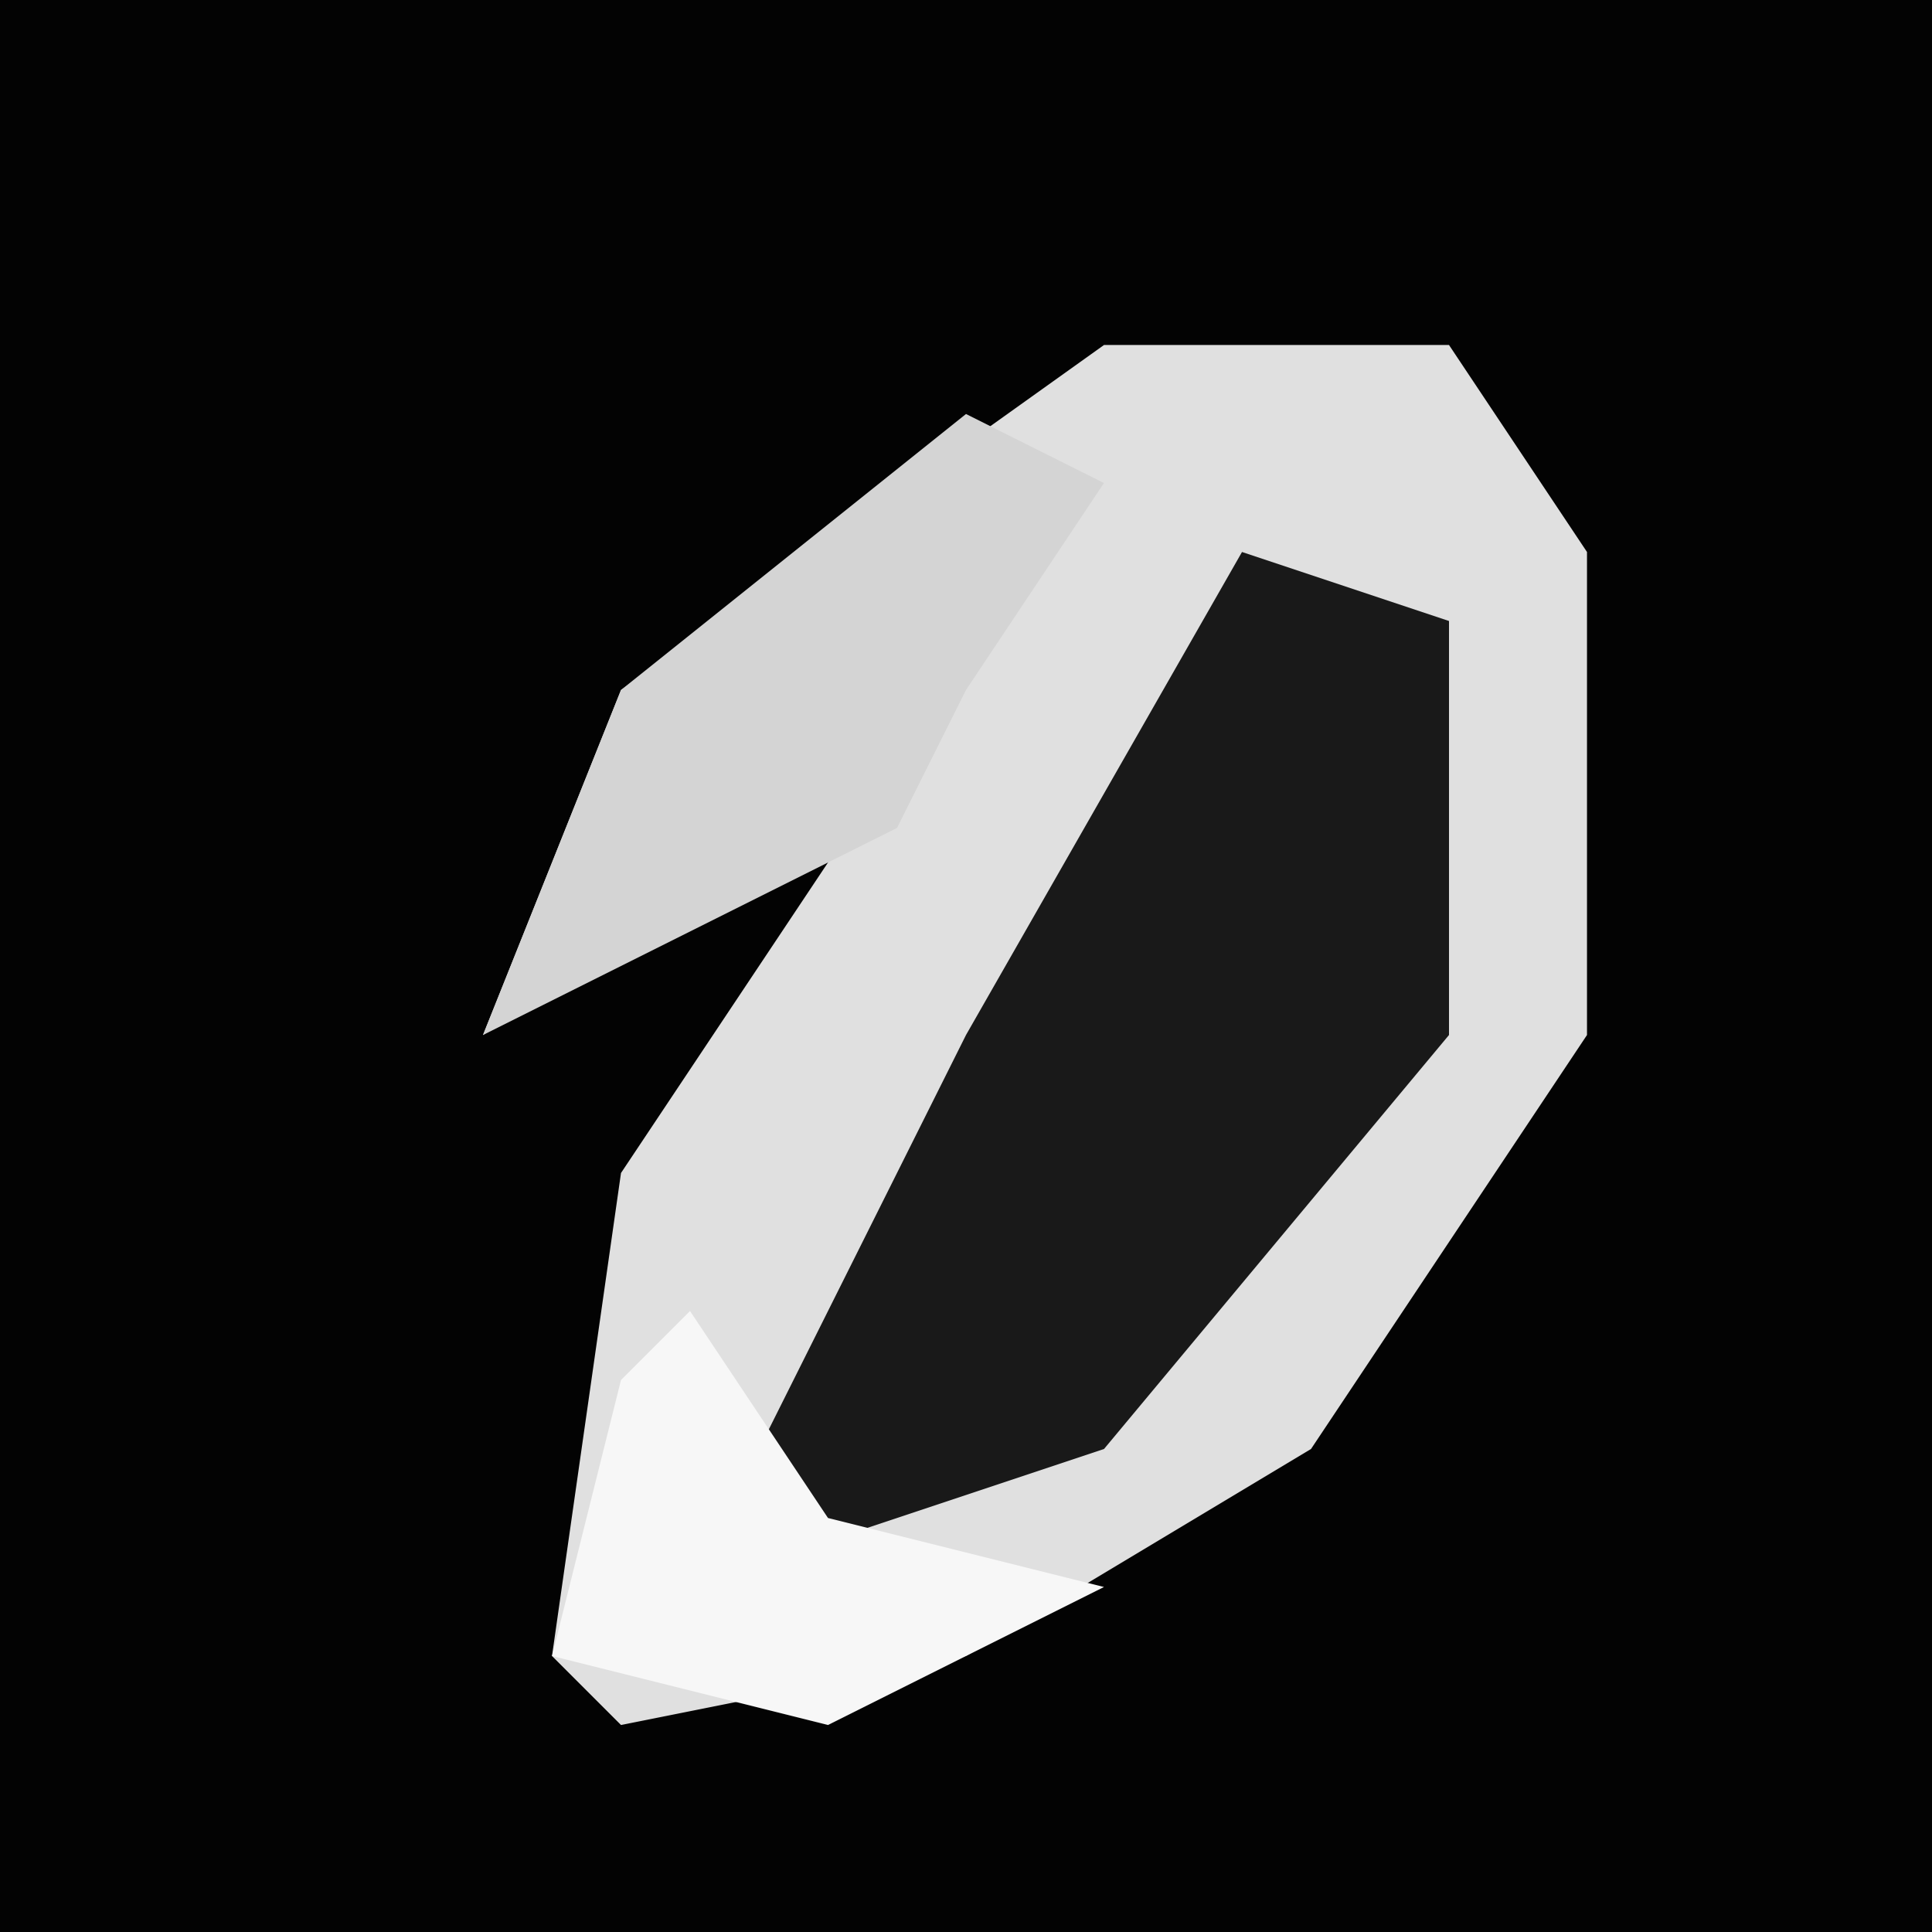 <?xml version="1.0" encoding="UTF-8"?>
<svg version="1.1" xmlns="http://www.w3.org/2000/svg" width="28" height="28">
<path d="M0,0 L28,0 L28,28 L0,28 Z " fill="#030303" transform="translate(0,0)"/>
<path d="M0,0 L5,0 L7,3 L7,10 L3,16 L-2,19 L-7,20 L-8,19 L-7,12 L-3,6 L-9,10 L-7,5 Z " fill="#E0E0E0" transform="translate(16,5)"/>
<path d="M0,0 L3,1 L3,7 L-2,13 L-8,15 L-4,7 Z " fill="#191919" transform="translate(18,8)"/>
<path d="M0,0 L2,1 L0,4 L-1,6 L-5,8 L-7,9 L-5,4 Z " fill="#D4D4D4" transform="translate(14,6)"/>
<path d="M0,0 L2,3 L6,4 L2,6 L-2,5 L-1,1 Z " fill="#F7F7F7" transform="translate(10,19)"/>
</svg>
